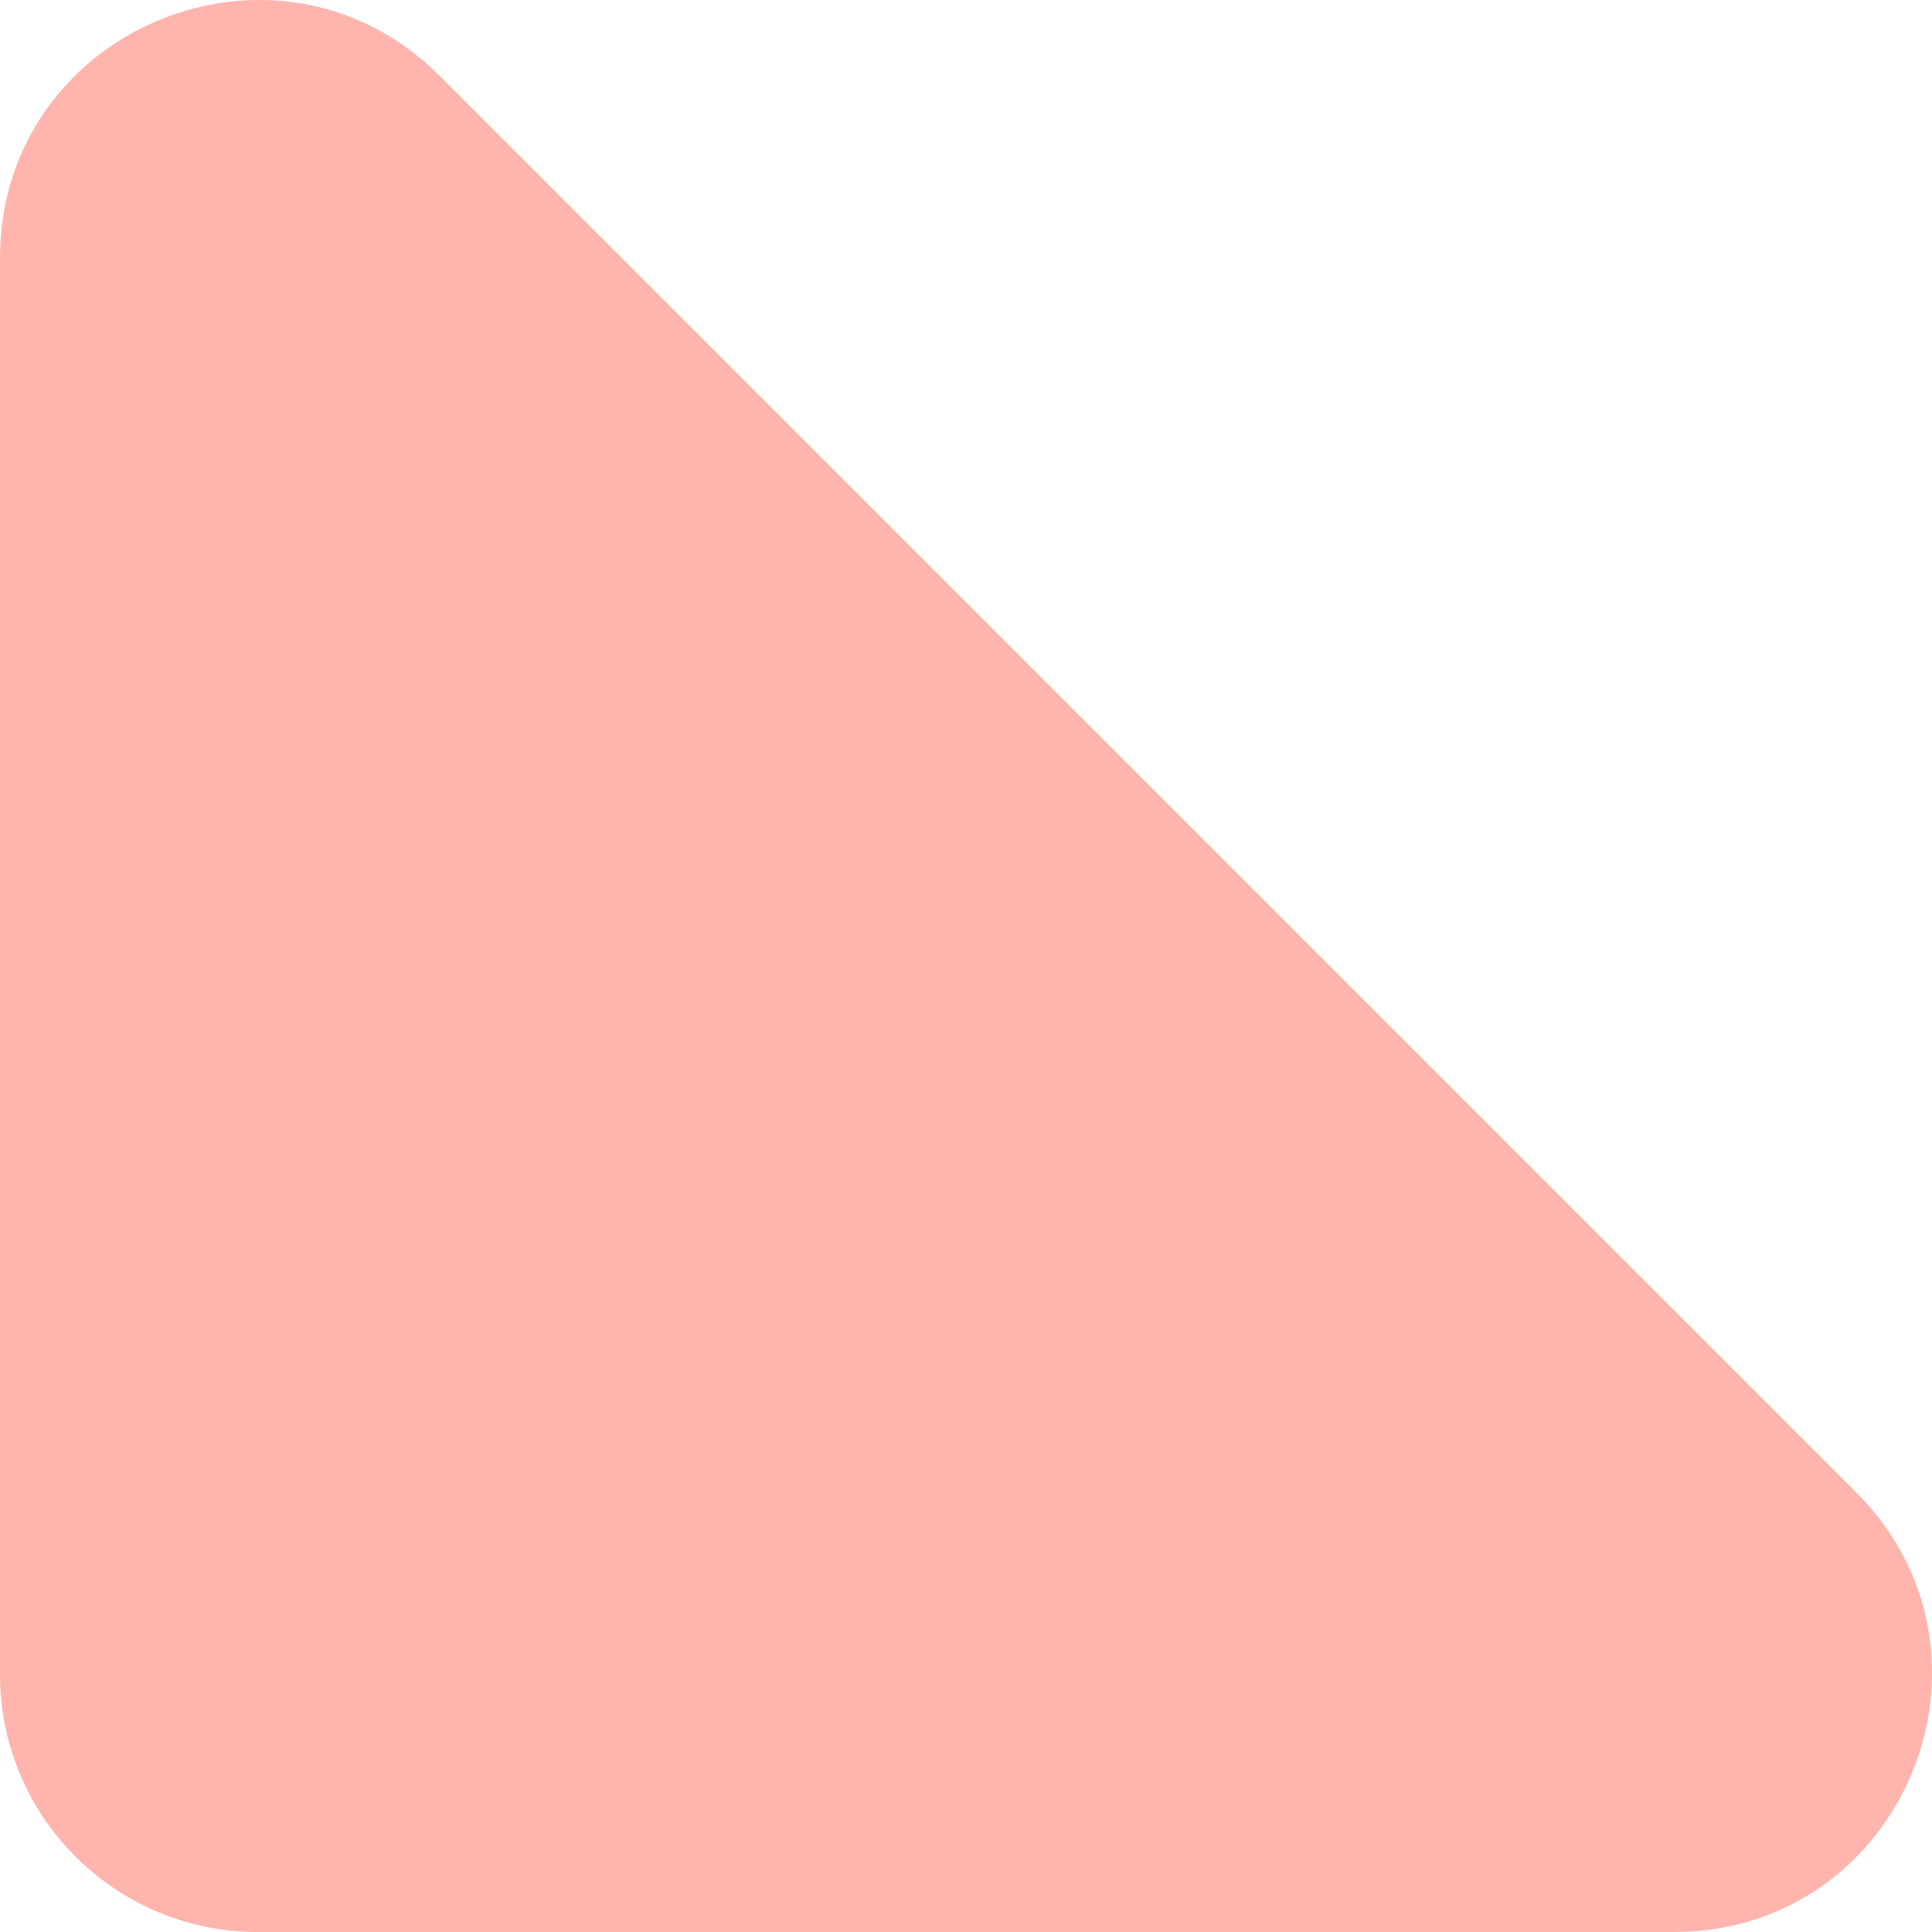 ﻿<?xml version="1.0" encoding="utf-8"?>
<svg version="1.1" xmlns:xlink="http://www.w3.org/1999/xlink" width="10px" height="10px" xmlns="http://www.w3.org/2000/svg">
  <g transform="matrix(1 0 0 1 -1263 -1994 )">
    <path d="M 2.276 0.393  C 1.436 -0.447  0 0.148  0 1.336  C 0 1.336  0 8.667  0 8.667  C 0 9.403  0.597 10  1.333 10  C 1.333 10  8.664 10  8.664 10  C 9.852 10  10.447 8.564  9.607 7.724  C 9.607 7.724  2.276 0.393  2.276 0.393  Z " fill-rule="nonzero" fill="#ffb5ad" stroke="none" transform="matrix(1 0 0 1 1263 1994 )" />
  </g>
</svg>
